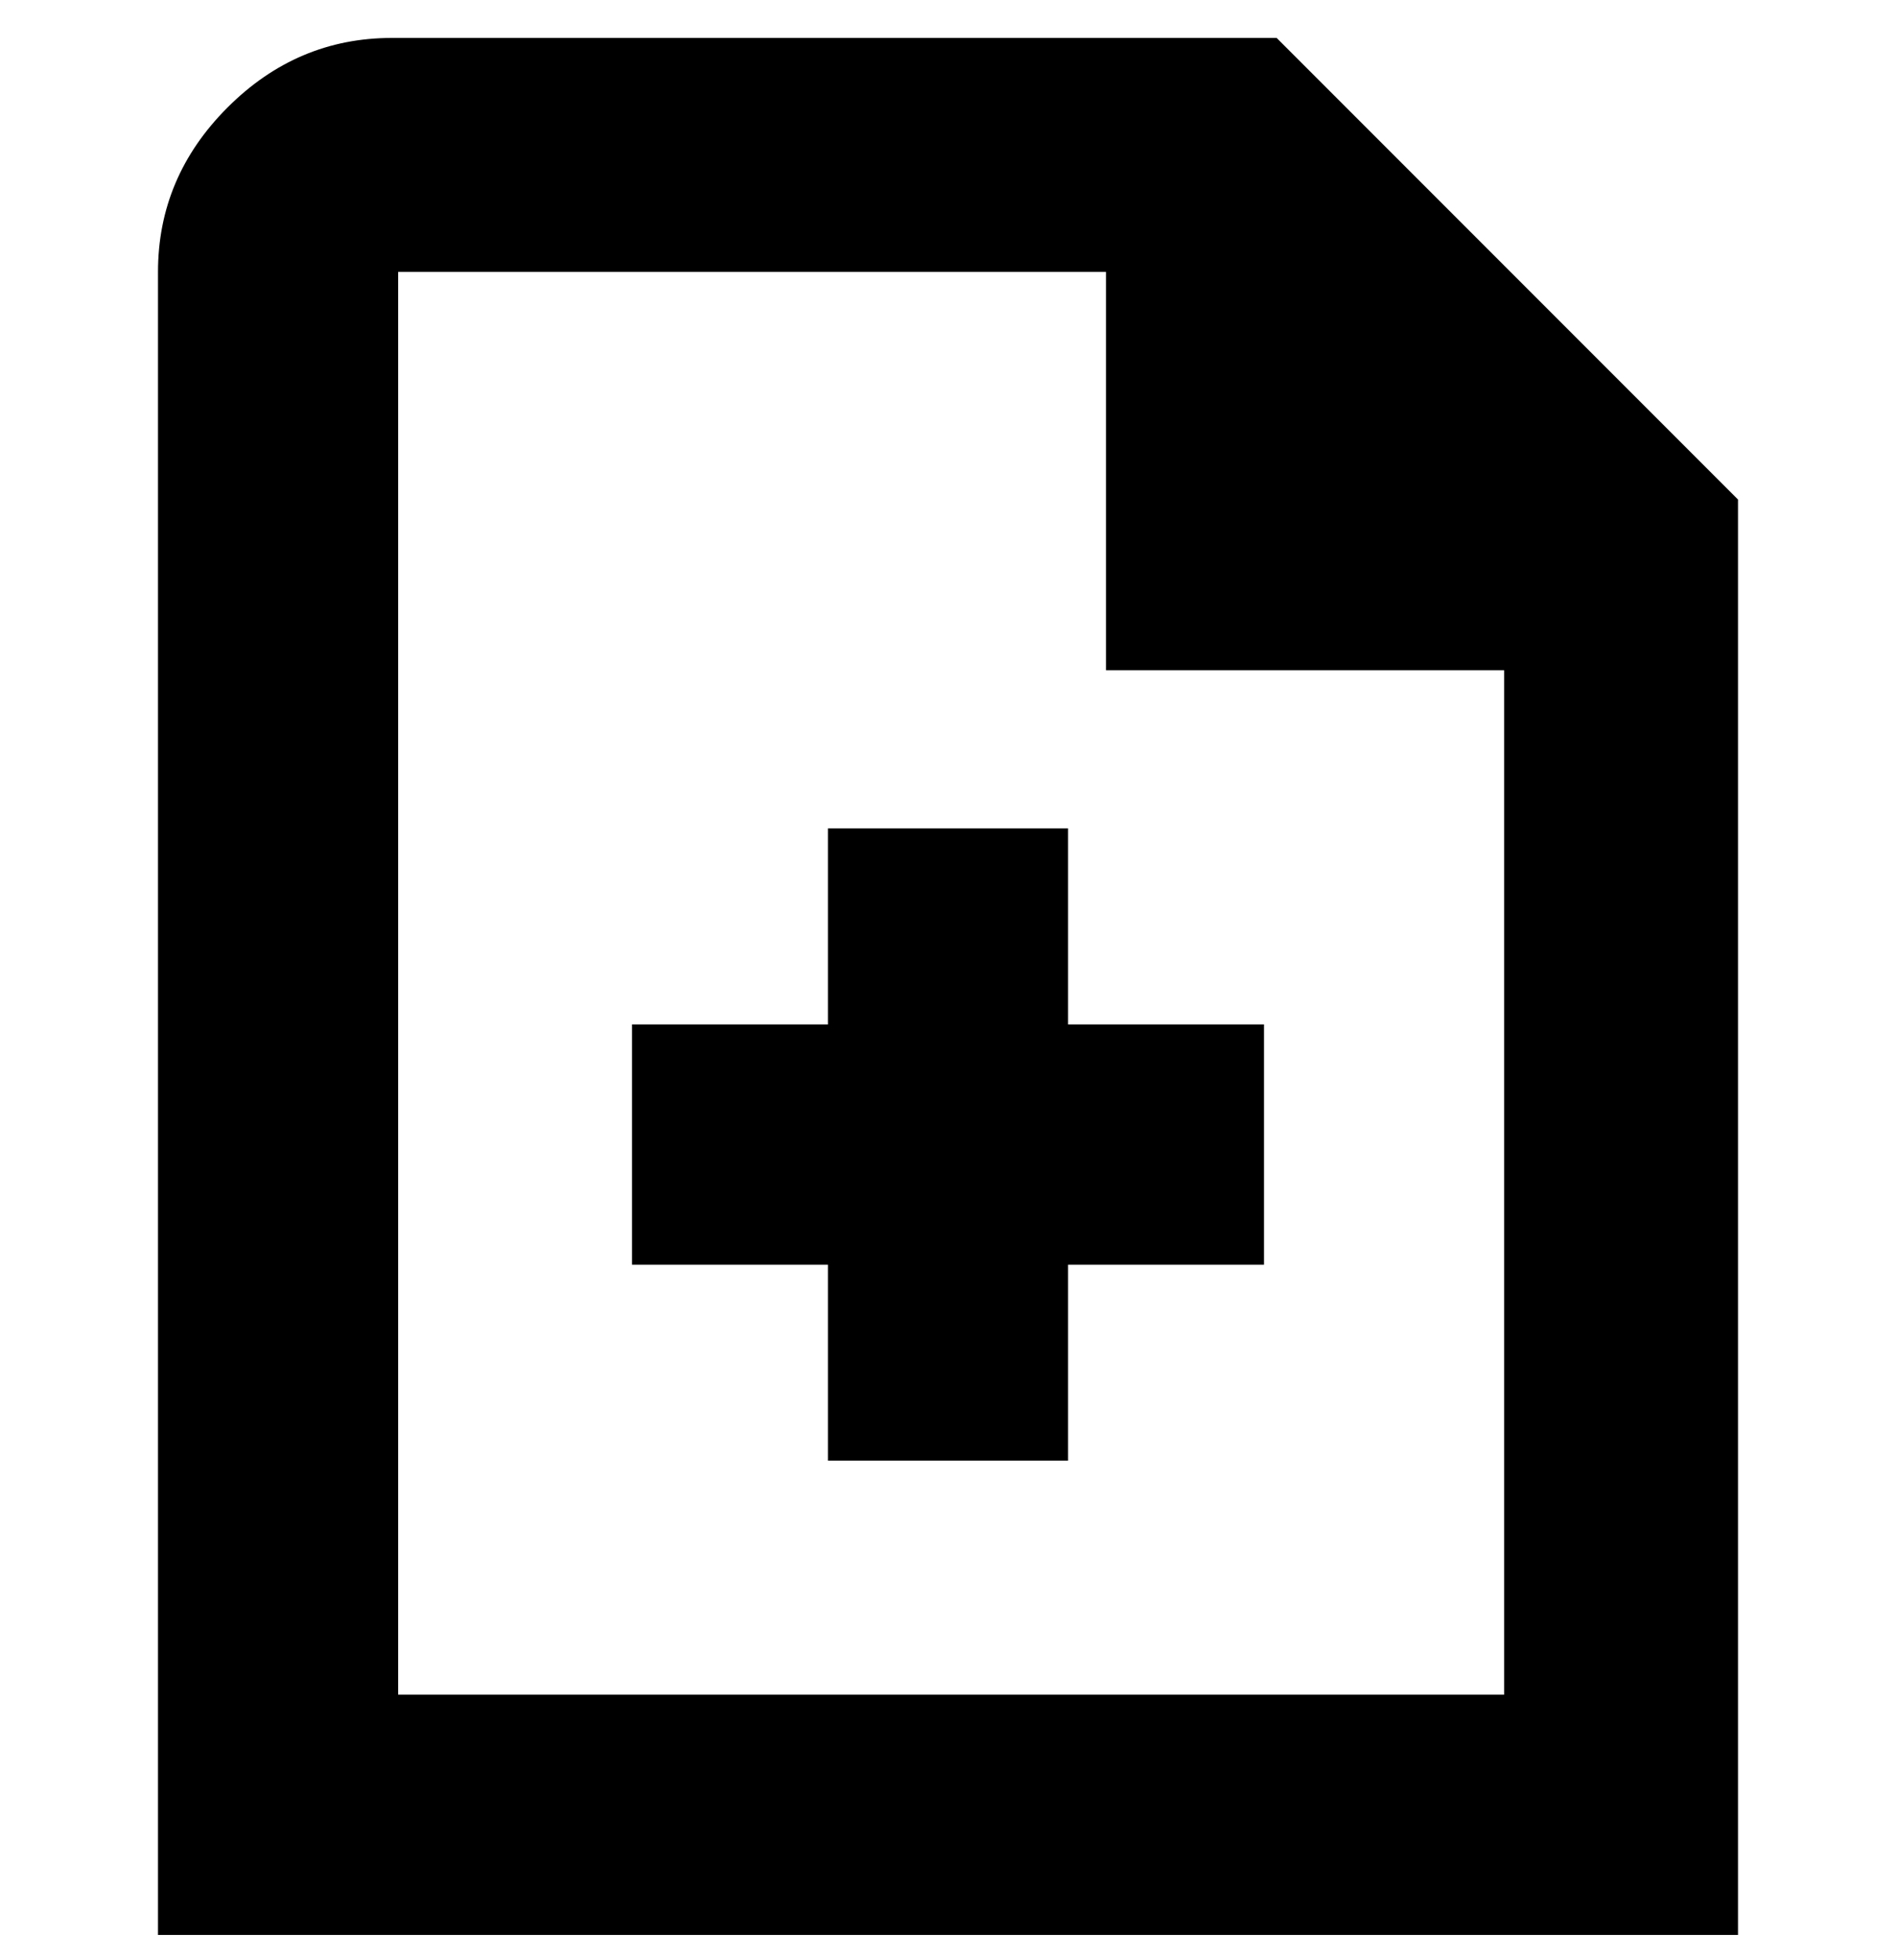 <svg viewBox="0 0 300 310" xmlns="http://www.w3.org/2000/svg"><path d="M169 162h31v38h-31v31h-38v-31h-31v-38h31v-31h38v31zm106-83v227H25V43q0-15 11-26T62 6h140l73 73zm-37 189V106h-63V43H63v225h175z"/></svg>